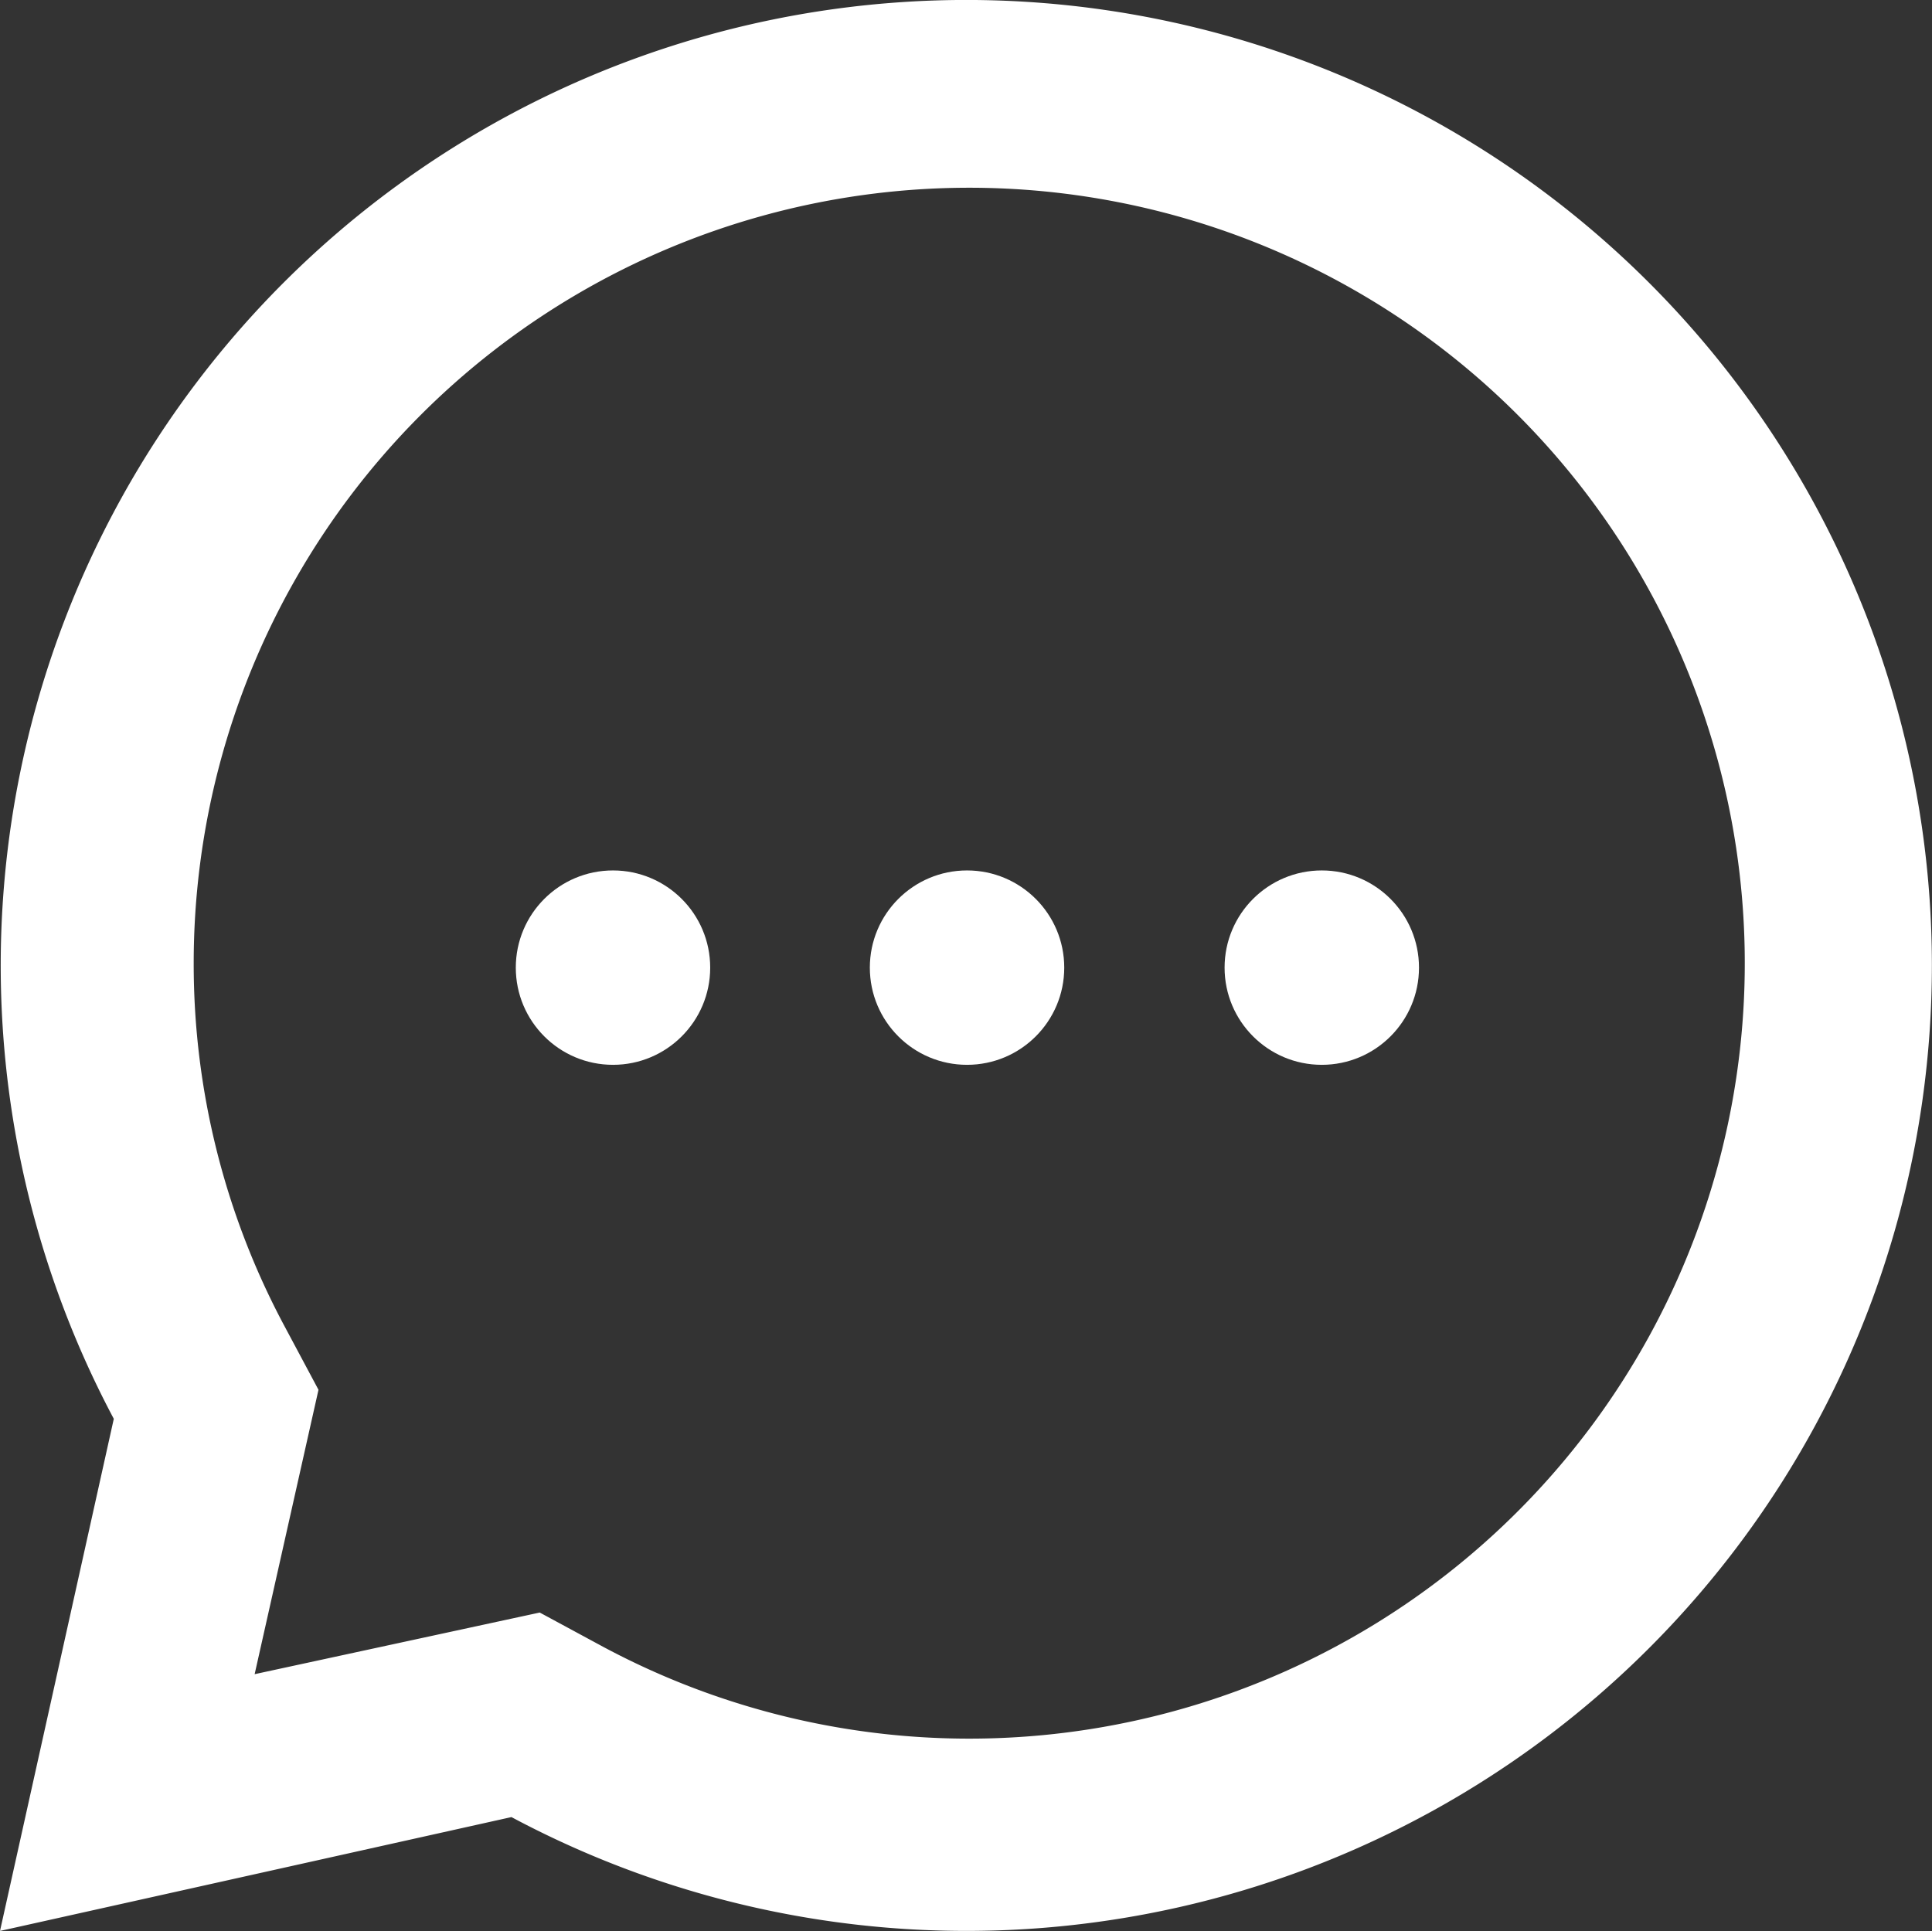 <svg xmlns="http://www.w3.org/2000/svg" width="49.233" height="49.215" viewBox="0 0 49.233 49.215"><rect x="0" y="0" width="49.233" height="49.215" fill="#333333" stroke="none"/><defs><style>.a{fill:#fff;}</style></defs><g transform="translate(1982 14.95)"><g transform="translate(-1982 -14.95)"><path class="a" d="M13.033,46.36,0,49.262,2.9,36.21A24.606,24.606,0,1,1,13.033,46.36Zm.721-5.213,1.608.869A19.763,19.763,0,1,0,4.936,24.6a19.559,19.559,0,0,0,2.311,9.243l.869,1.627L6.489,42.718Z" transform="translate(0 -0.05)"/><circle class="a" cx="2.477" cy="2.477" r="2.477" transform="translate(22.166 22.184)"/><circle class="a" cx="2.477" cy="2.477" r="2.477" transform="translate(13.144 22.184)"/><circle class="a" cx="2.477" cy="2.477" r="2.477" transform="translate(31.206 22.184)"/></g></g></svg>